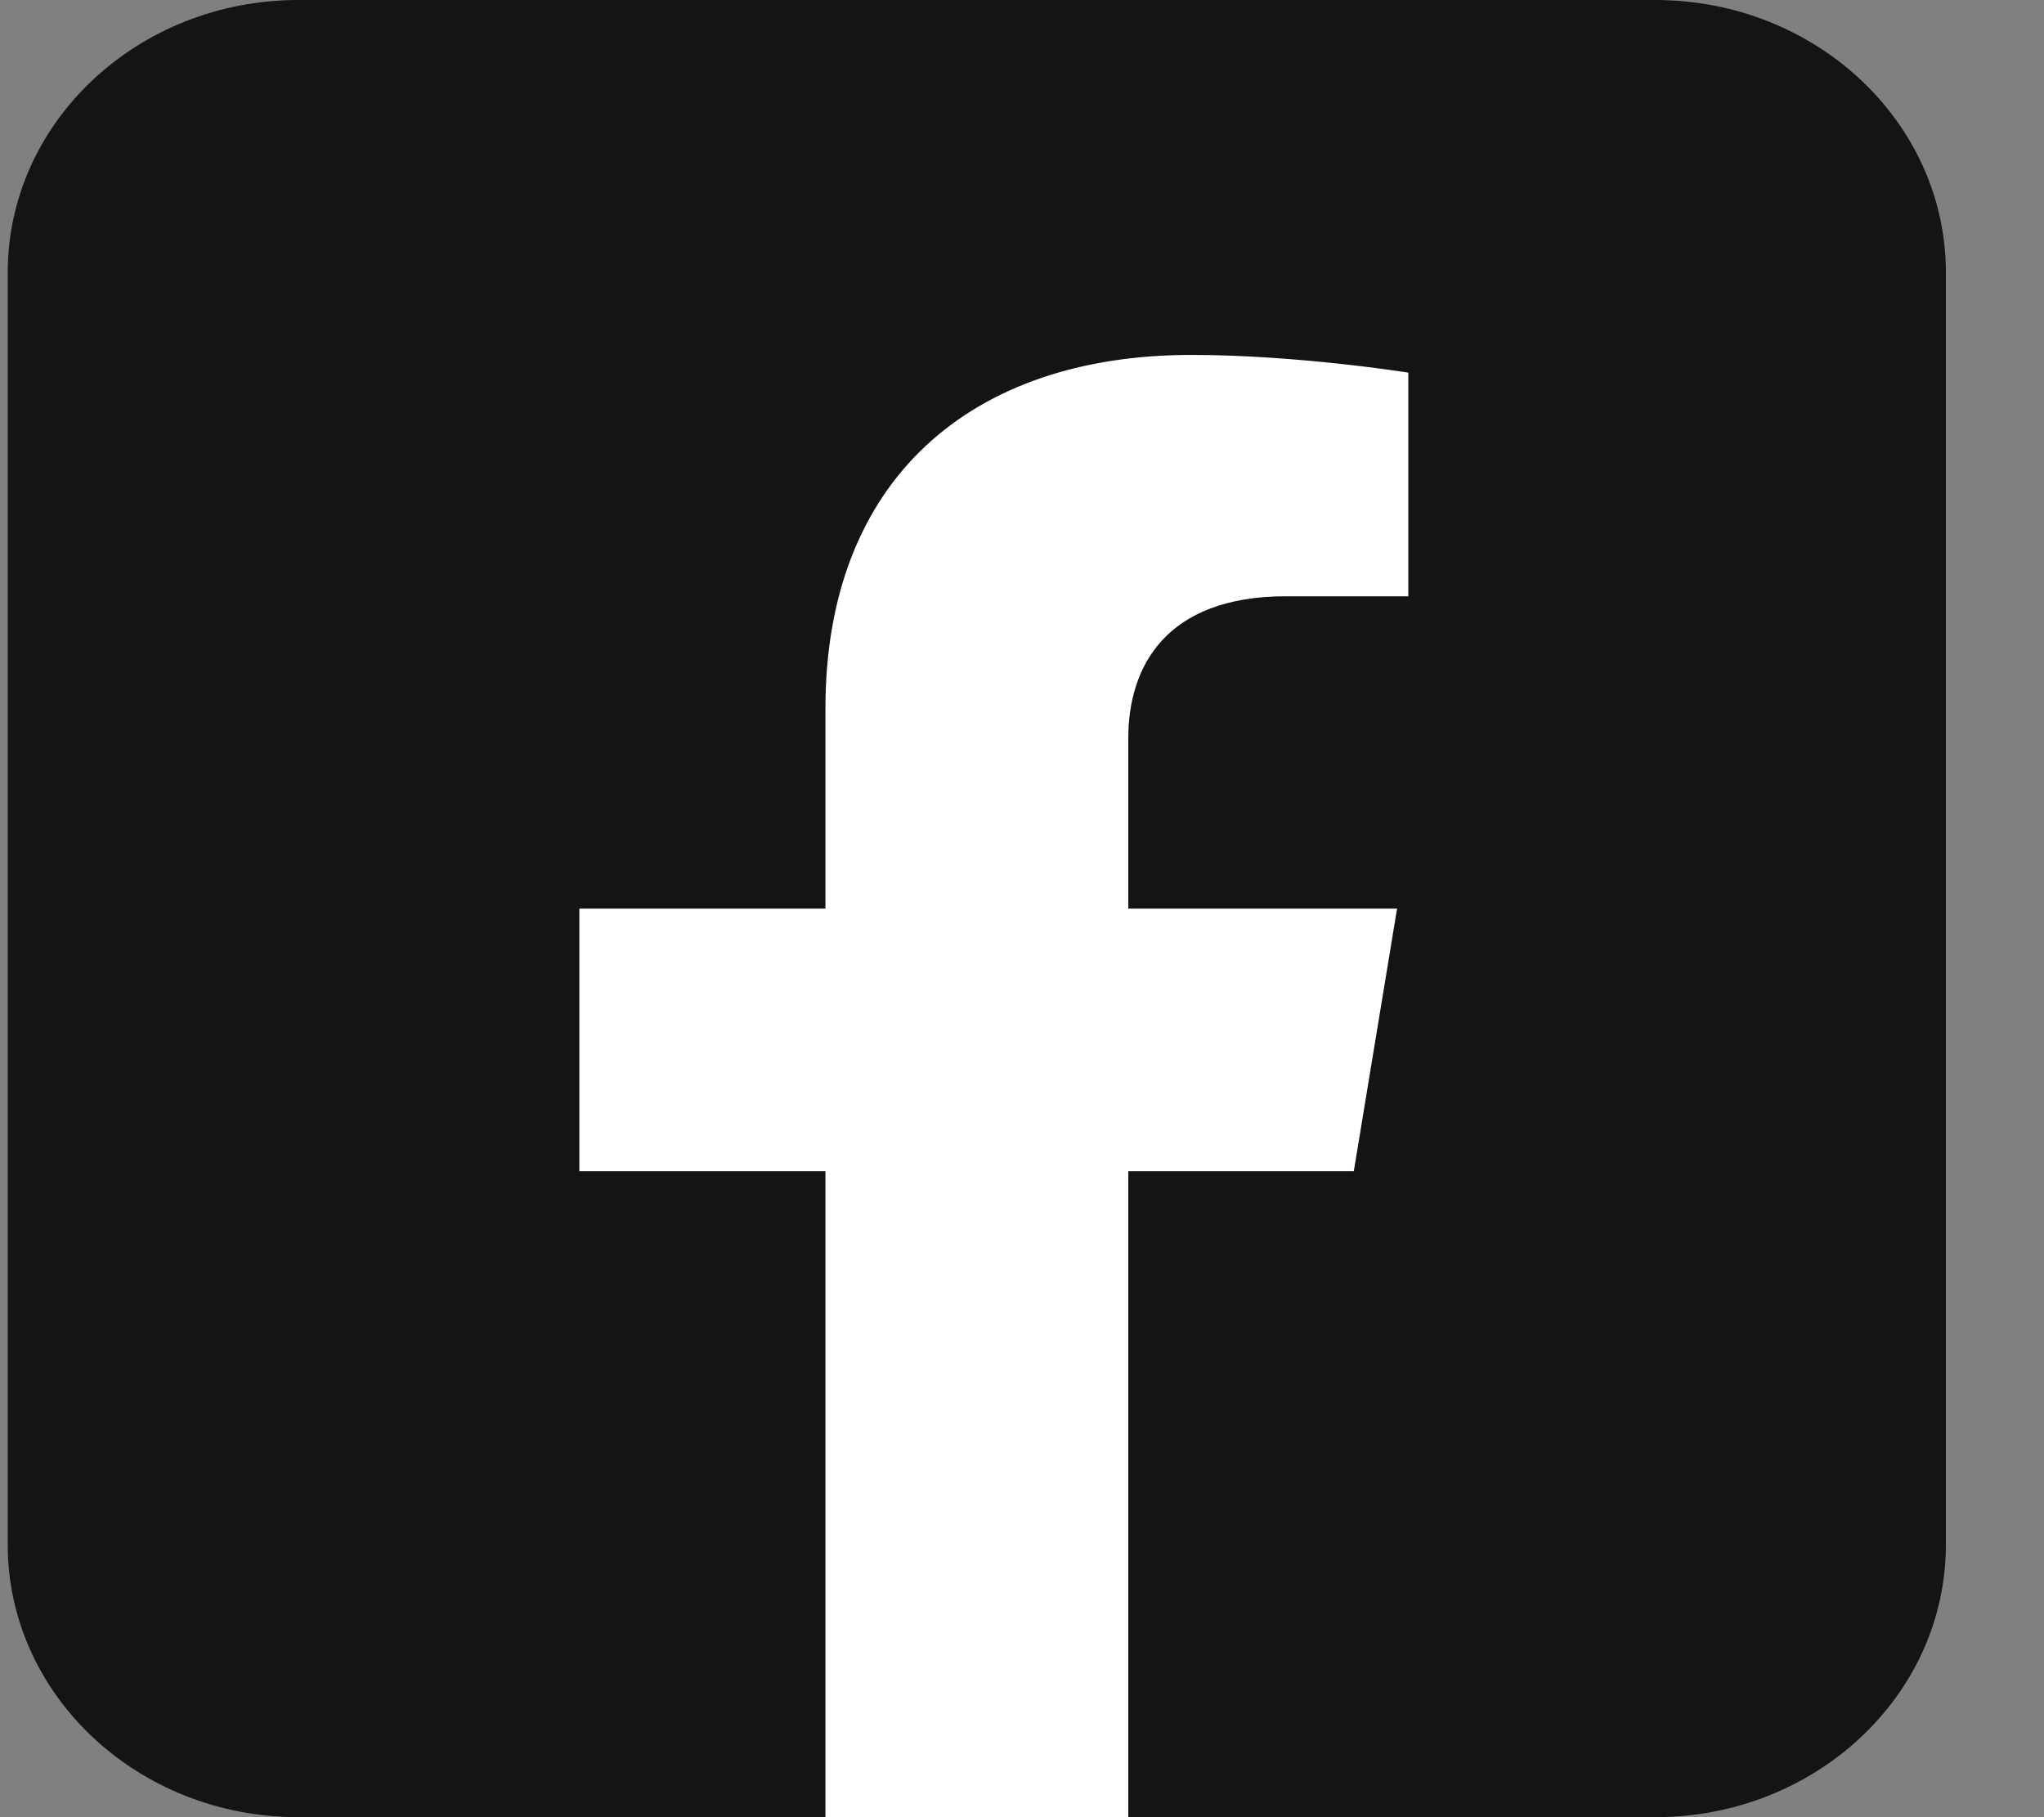 <svg width="18" height="16" viewBox="0 0 18 16" fill="none" xmlns="http://www.w3.org/2000/svg">
<rect x="0" y="0" width="18" height="16" fill="#808080" stroke="none"/>
<path d="M14.576 0H2.628C1.214 0 0.068 1.075 0.068 2.4V13.6C0.068 14.925 1.214 16 2.628 16H14.576C15.99 16 17.136 14.925 17.136 13.6V2.4C17.136 1.075 15.99 0 14.576 0Z" fill="#141414"/>
<path d="M11.922 10.312L12.303 8H9.936V6.5C9.936 5.869 10.266 5.25 11.326 5.25H12.402V3.281C12.402 3.281 11.426 3.125 10.492 3.125C8.542 3.125 7.269 4.231 7.269 6.237V8H5.102V10.312H7.269V16H9.936V10.312H11.922Z" fill="white"/>
</svg>
